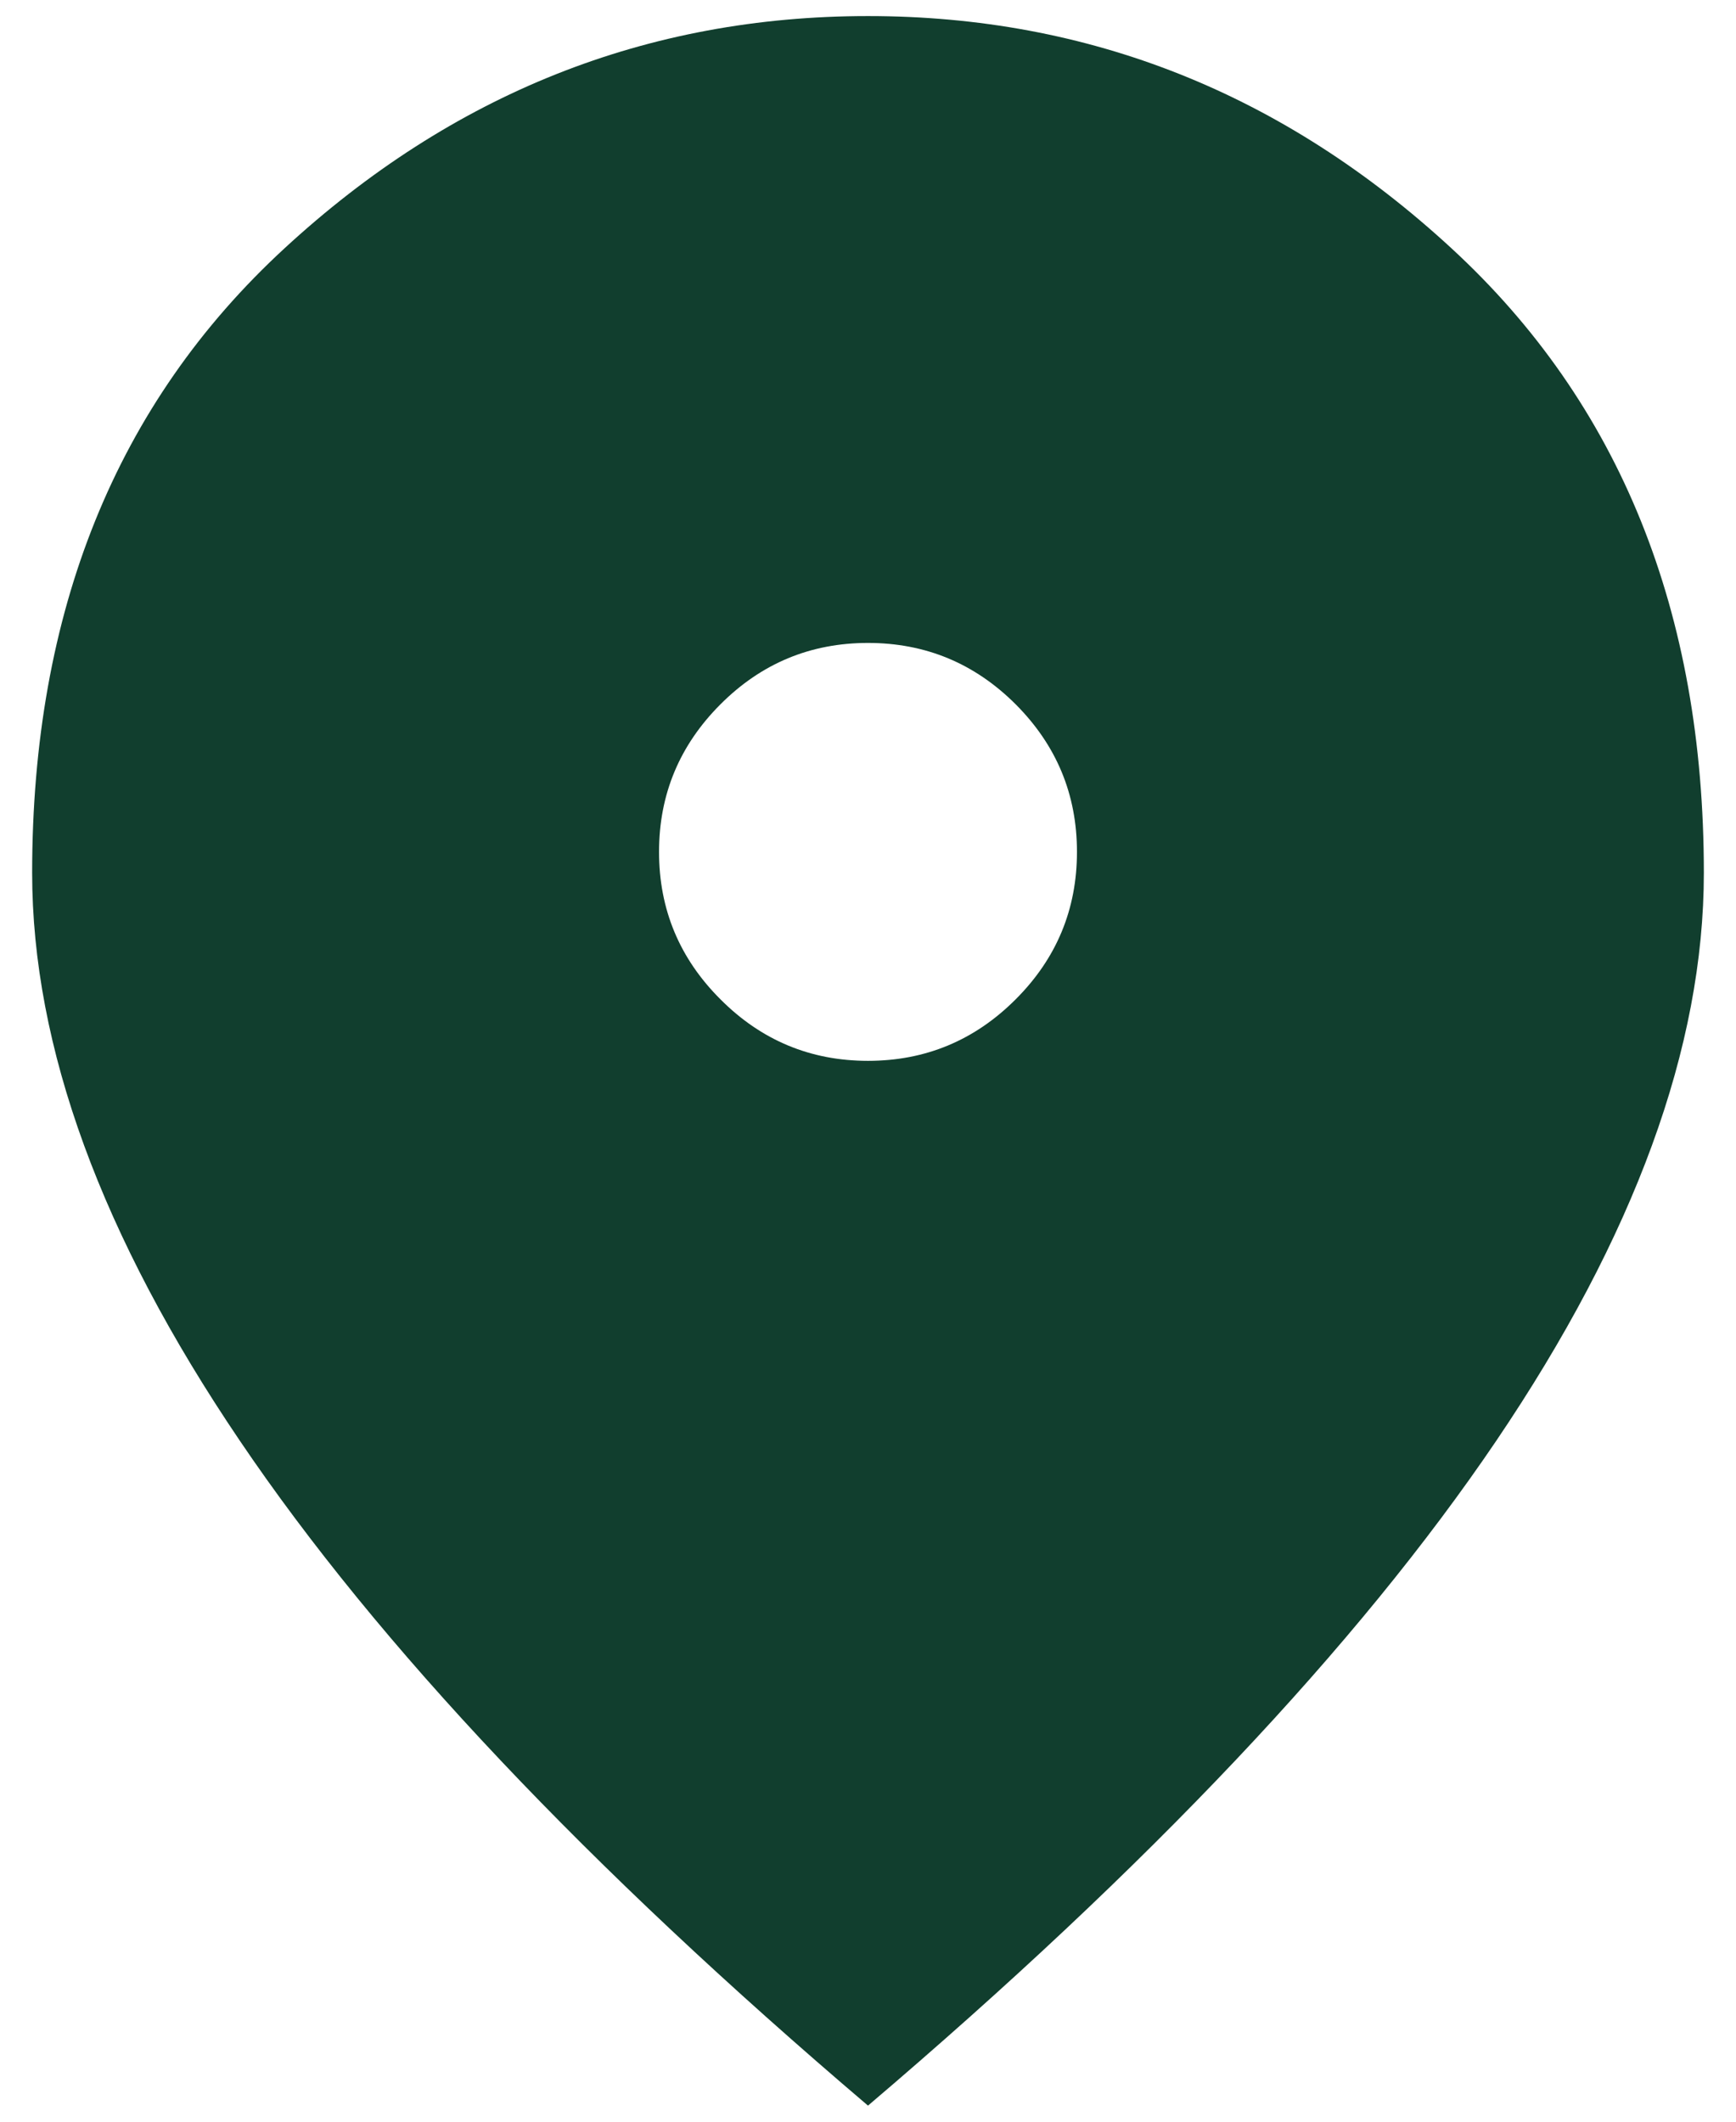 <svg width="27" height="33" viewBox="0 0 27 33" fill="none" xmlns="http://www.w3.org/2000/svg">
<path d="M13.5 16.5C14.394 16.5 15.159 16.181 15.796 15.544C16.432 14.909 16.75 14.144 16.75 13.25C16.75 12.356 16.432 11.591 15.796 10.954C15.159 10.318 14.394 10 13.5 10C12.606 10 11.841 10.318 11.206 10.954C10.569 11.591 10.25 12.356 10.25 13.25C10.25 14.144 10.569 14.909 11.206 15.544C11.841 16.181 12.606 16.5 13.5 16.5ZM13.5 32.75C9.14 29.04 5.883 25.593 3.731 22.41C1.577 19.228 0.5 16.283 0.5 13.575C0.5 9.512 1.807 6.276 4.421 3.866C7.034 1.455 10.06 0.25 13.5 0.25C16.94 0.25 19.966 1.455 22.579 3.866C25.193 6.276 26.5 9.512 26.5 13.575C26.5 16.283 25.424 19.228 23.271 22.41C21.117 25.593 17.86 29.04 13.5 32.75Z" fill="#113E2E"/>
</svg>
